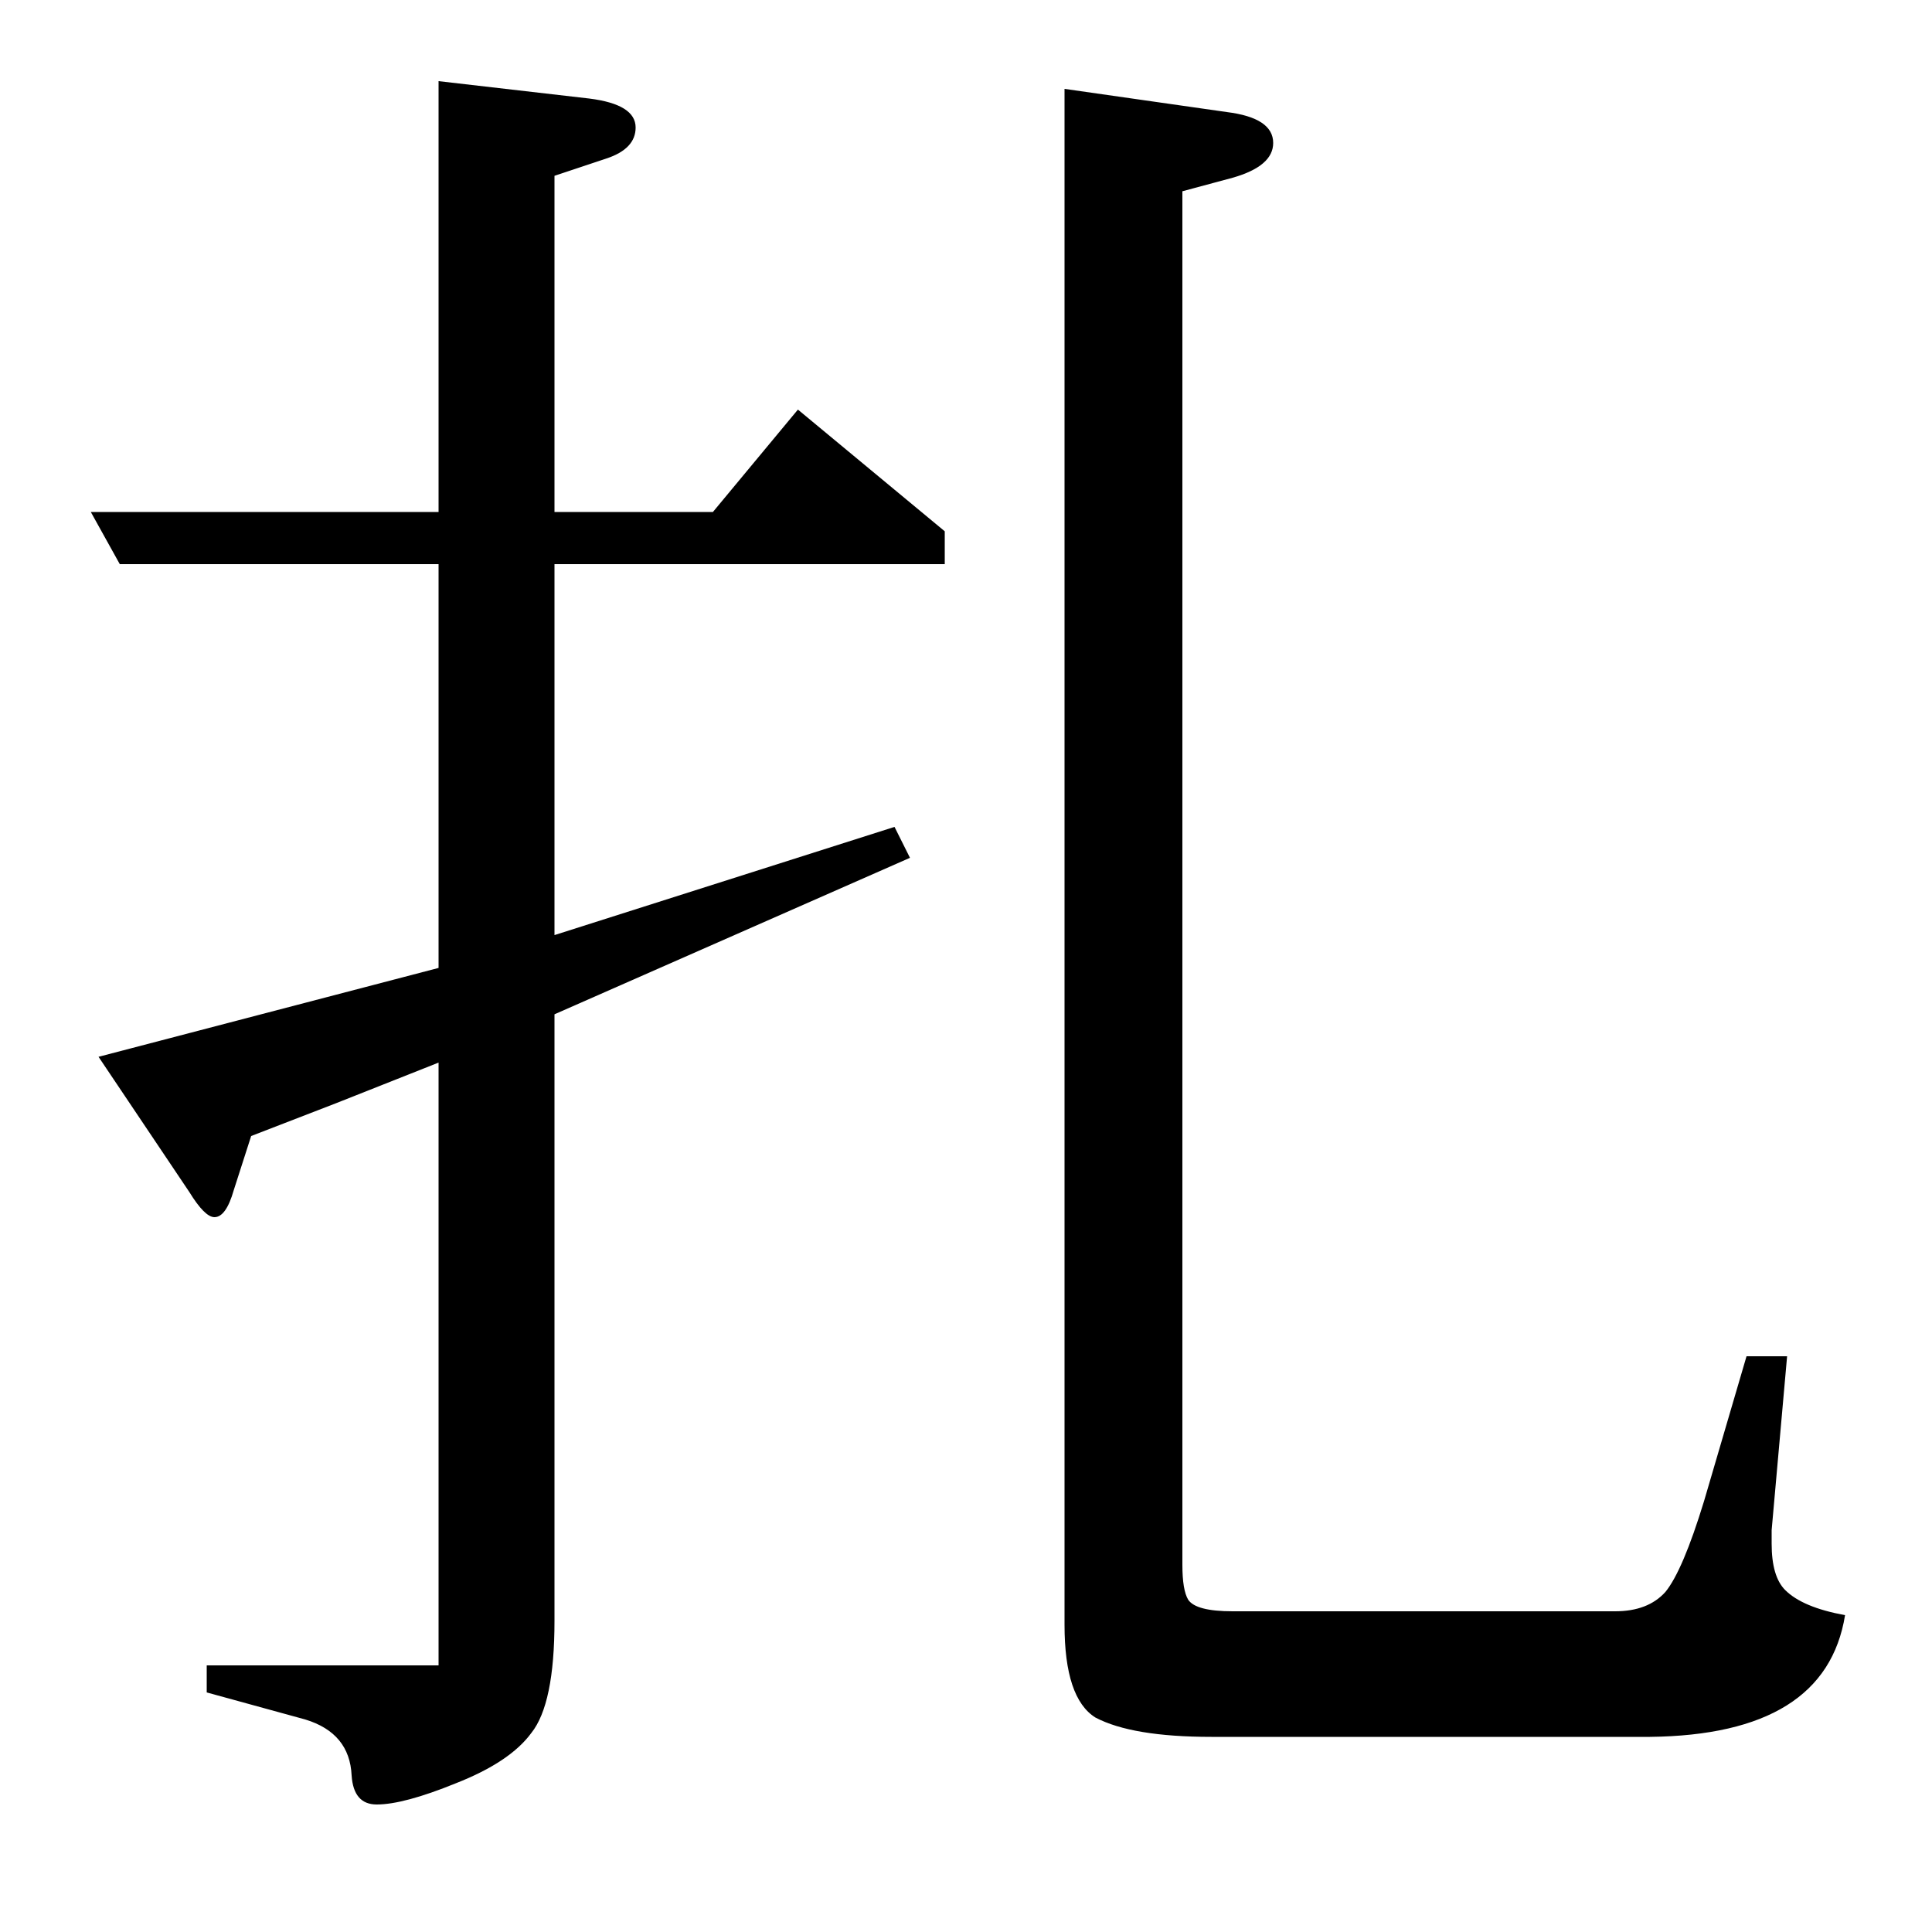 <?xml version="1.0" standalone="no"?>
<!DOCTYPE svg PUBLIC "-//W3C//DTD SVG 1.1//EN" "http://www.w3.org/Graphics/SVG/1.1/DTD/svg11.dtd" >
<svg xmlns="http://www.w3.org/2000/svg" xmlns:xlink="http://www.w3.org/1999/xlink" version="1.1" viewBox="0 -120 1000 1000">
  <g transform="matrix(1 0 0 -1 0 880)">
   <path fill="currentColor"
d="M47 735h180v223l78 -9q24 -3 24 -15q0 -11 -15 -16l-27 -9v-174h82l44 53l76 -63v-17h-202v-192l176 56l8 -16l-184 -81v-314q0 -43 -12 -58q-11 -15 -39 -26q-27 -11 -41 -11q-12 0 -13 15q-1 22 -24 29l-51 14v14h120v312l-53 -21l-44 -17l-9 -28q-4 -14 -10 -14
q-5 0 -13 13l-47 70l176 46v209h-165zM925 298l-8 -90v-7q0 -17 7 -24q9 -9 31 -13q-10 -62 -101 -63h-227q-41 0 -60 10q-16 10 -16 48v795l84 -12q24 -3 24 -16q0 -12 -21 -18l-26 -7v-711q0 -13 3 -18q4 -6 23 -6h198q17 0 26 10q9 11 20 47l22 75h21z" />
  </g>

</svg>
